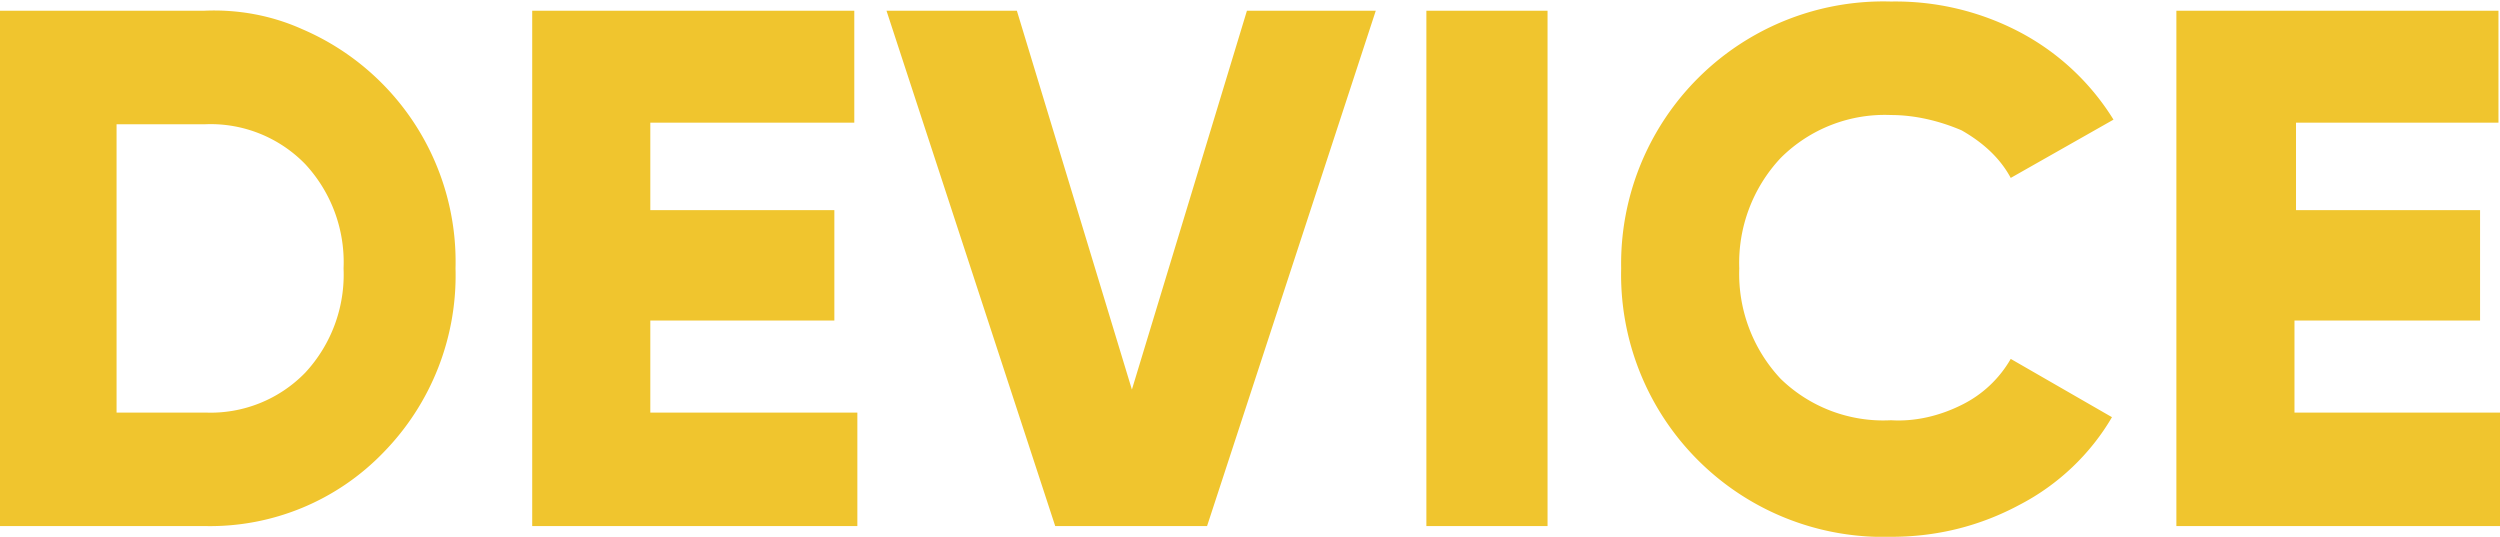 <svg width="163" height="35" fill="none" xmlns="http://www.w3.org/2000/svg"><path fill-rule="evenodd" clip-rule="evenodd" d="M-.2.7v33.6h13.6A15.7 15.7 0 0025 29.5a16.5 16.5 0 004.7-12 16.5 16.5 0 00-10-15.6C17.7 1 15.5.6 13.3.7H-.2zm7.8 26.2V8.1h5.8a8.6 8.6 0 016.5 2.6 9.4 9.4 0 012.5 6.8 9.4 9.4 0 01-2.5 6.8 8.6 8.6 0 01-6.5 2.6H7.6zm34.8-6h12v-7.2h-12V8h13.3V.7h-21v33.6h21.2v-7.4H42.4v-6zm36.3 13.4L89.7.7h-8.4l-7.5 24.7L66.3.7h-8.5l11 33.6h10zm14.4 0h7.8V.7H93v33.6zm38.6-1.4c2.5-1.3 4.6-3.3 6-5.7l-6.6-3.8a7.5 7.5 0 01-3.2 3c-1.4.7-3 1.1-4.6 1a9.6 9.6 0 01-7.2-2.7 10 10 0 01-2.7-7.2 10 10 0 012.7-7.2 9.6 9.6 0 017.2-2.8c1.6 0 3.2.4 4.6 1 1.4.8 2.5 1.8 3.2 3.1l6.7-3.8a15.9 15.9 0 00-6.1-5.7 17.4 17.4 0 00-8.4-2 17.1 17.1 0 00-17.6 17.4A17.1 17.1 0 00123.3 35c3 0 5.8-.7 8.4-2.1zm18-12h12v-7.2h-12V8h13.2V.7h-21v33.6h21.3v-7.4h-13.6v-6z" fill="#F0C52E"/></svg>